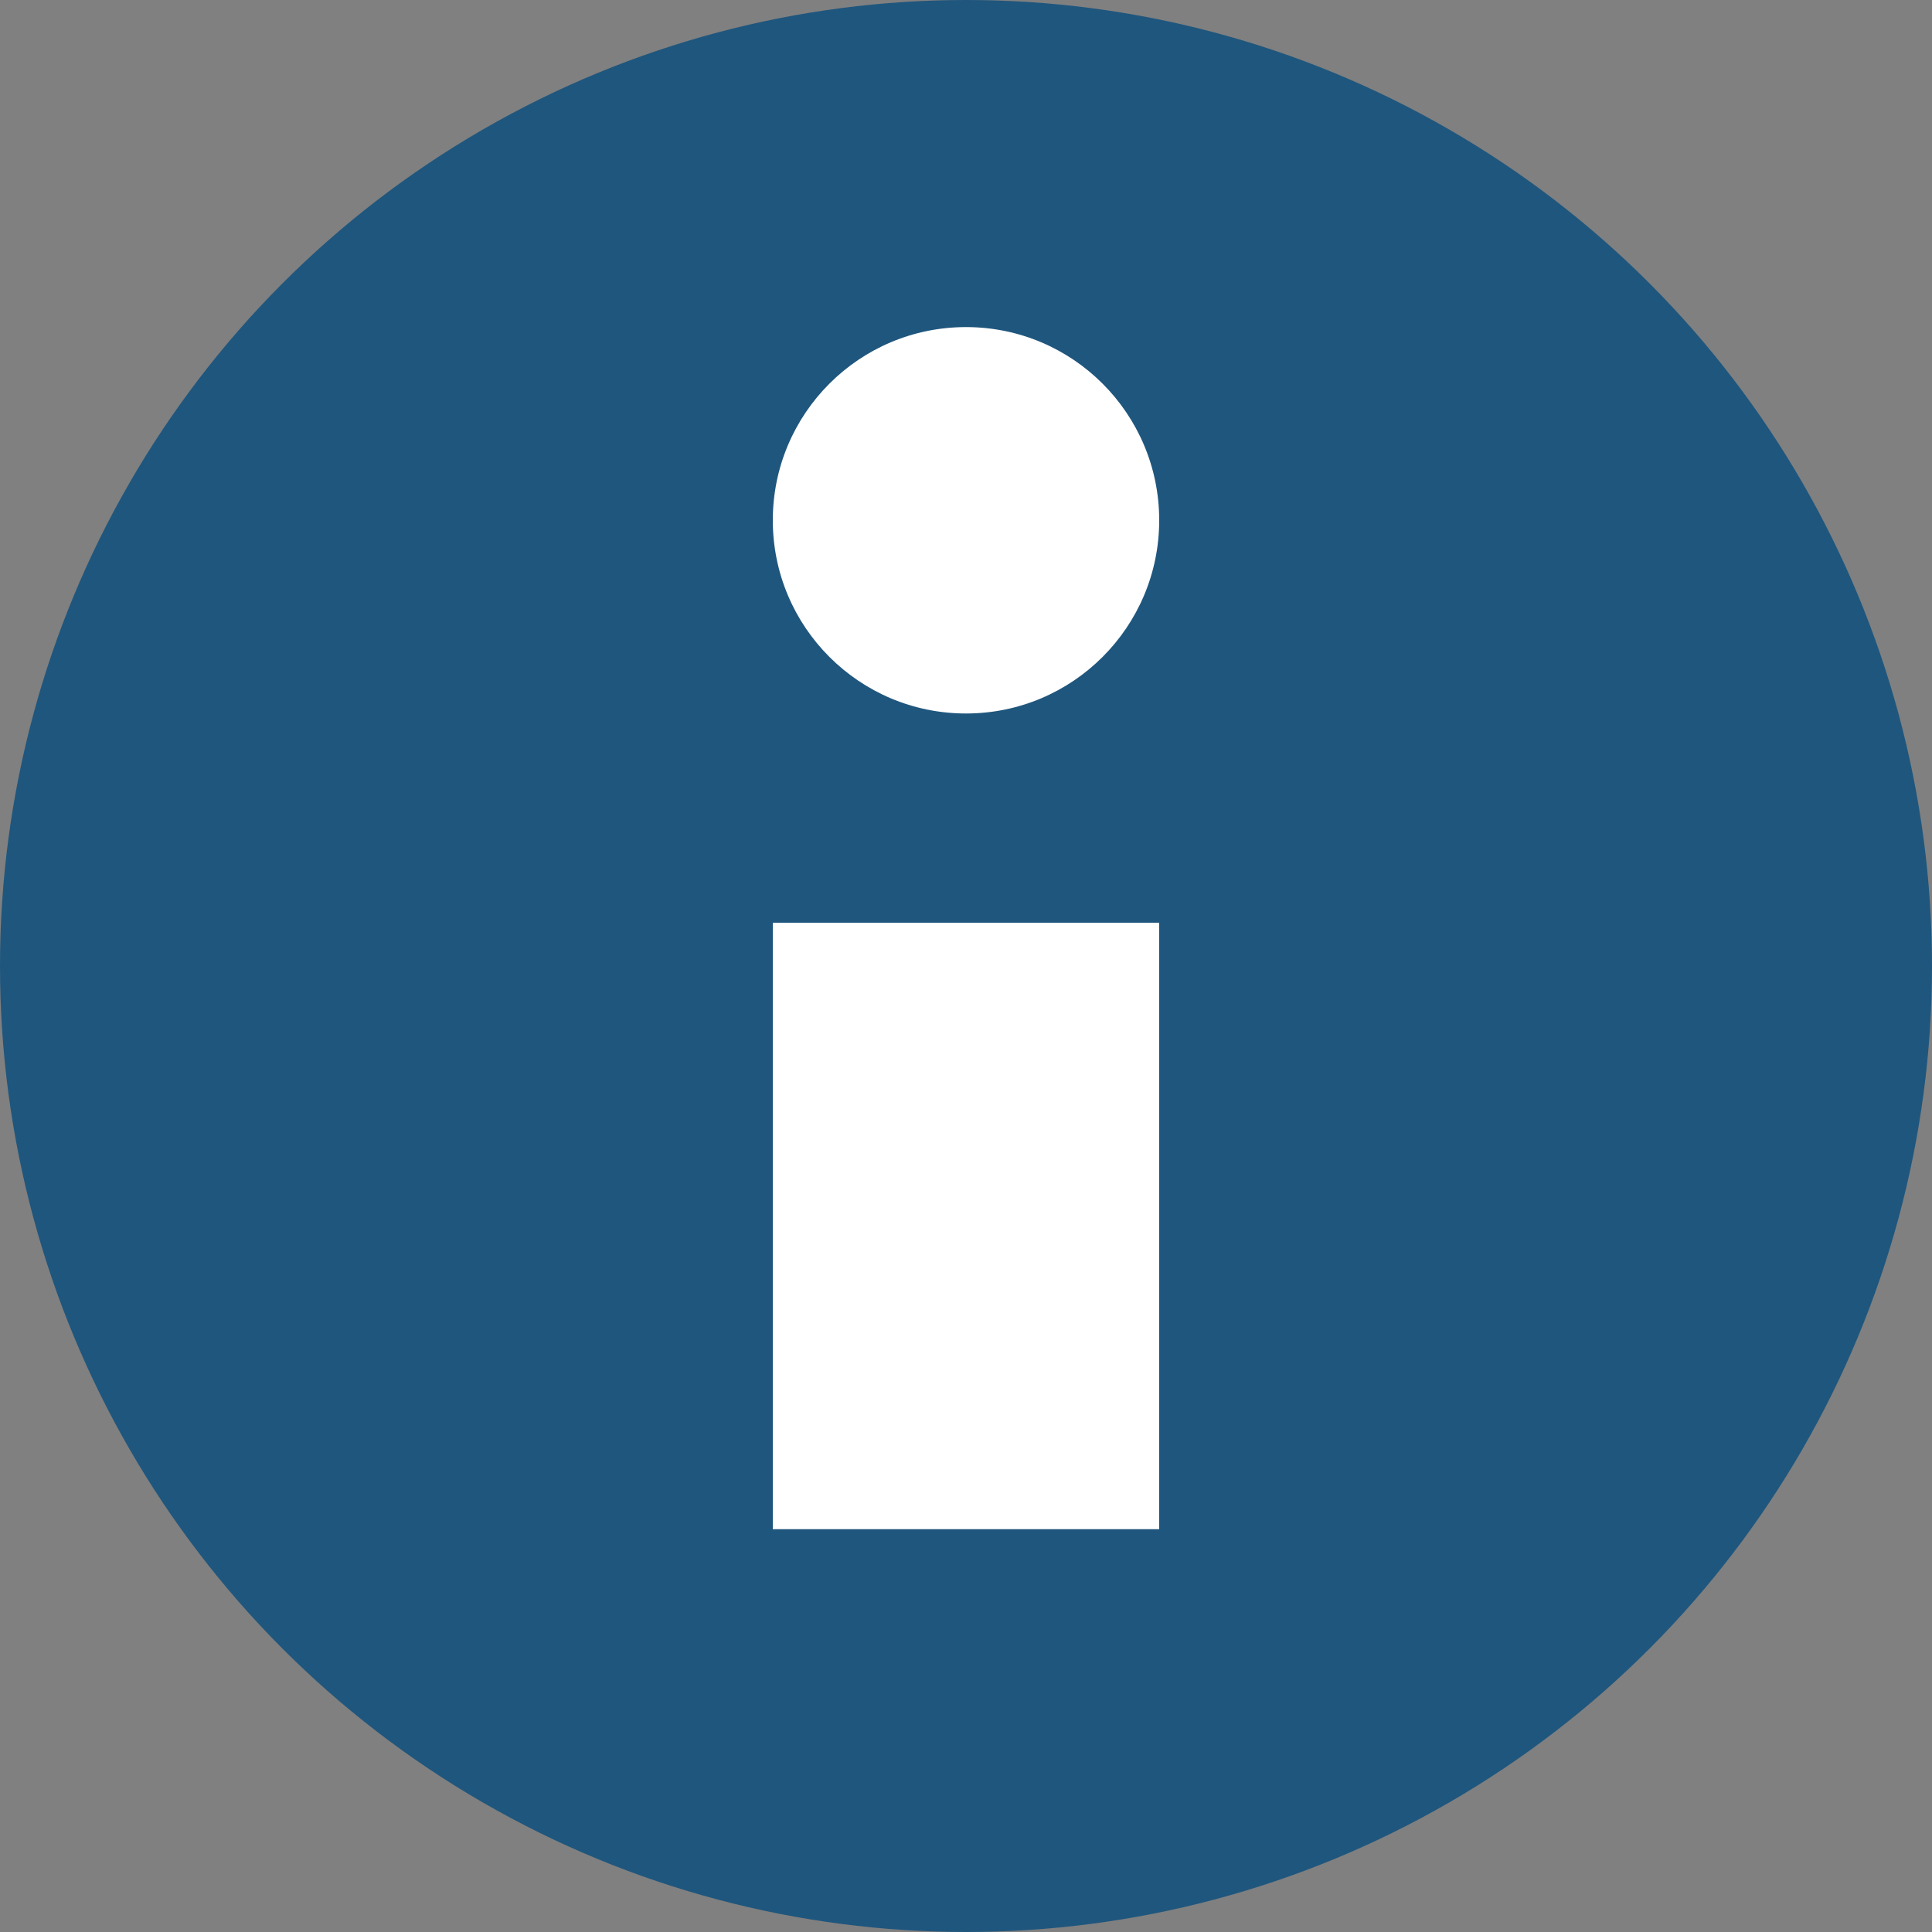 <?xml version="1.0" encoding="UTF-8" standalone="no"?>
<svg
   xmlns:dc="http://purl.org/dc/elements/1.1/"
   xmlns:cc="http://creativecommons.org/ns#"
   xmlns:rdf="http://www.w3.org/1999/02/22-rdf-syntax-ns#"
   xmlns:svg="http://www.w3.org/2000/svg"
   xmlns="http://www.w3.org/2000/svg"
   xmlns:sodipodi="http://sodipodi.sourceforge.net/DTD/sodipodi-0.dtd"
   xmlns:inkscape="http://www.inkscape.org/namespaces/inkscape"
   id="svg12"
   y="0px"
   x="0px"
   version="1.1"
   viewBox="0 0 20 20"
   fill="#000000"
   width="100px"
   height="100px"
   sodipodi:docname="i_info.svg"
   inkscape:version="0.92.5 (2060ec1f9f, 2020-04-08)">
  <rect x="0" y="0" width="20" height="20" fill="#808080" stroke="none"/>
  <sodipodi:namedview
     pagecolor="#ffffff"
     bordercolor="#666666"
     borderopacity="1"
     objecttolerance="10"
     gridtolerance="10"
     guidetolerance="10"
     inkscape:pageopacity="0"
     inkscape:pageshadow="2"
     inkscape:window-width="1920"
     inkscape:window-height="1028"
     id="namedview10"
     showgrid="false"
     inkscape:zoom="2.36"
     inkscape:cx="-95.338983"
     inkscape:cy="50"
     inkscape:window-x="0"
     inkscape:window-y="0"
     inkscape:window-maximized="1"
     inkscape:current-layer="svg12" />
  <defs
     id="defs16" />
  <title
     id="title2">ic_new_question_20px</title>
  <desc
     id="desc4">Created with Sketch.</desc>
  <circle
     id="path3718"
     cx="10"
     cy="10"
     r="10"
     style="fill:#1f567d;fill-opacity:1;stroke-width:0.243"
     mask="none"
     clip-path="none" />
  <rect
     ry="1.608"
     y="9.552"
     x="8"
     height="6.278"
     width="4"
     id="rect4581"
     style="fill:#ffffff;fill-opacity:1;stroke-width:0.274"
     rx="0" />
  <circle
     cy="5.386"
     cx="10"
     id="circle4583"
     style="fill:#ffffff;fill-opacity:1;stroke-width:0.378"
     r="2" />
</svg>
